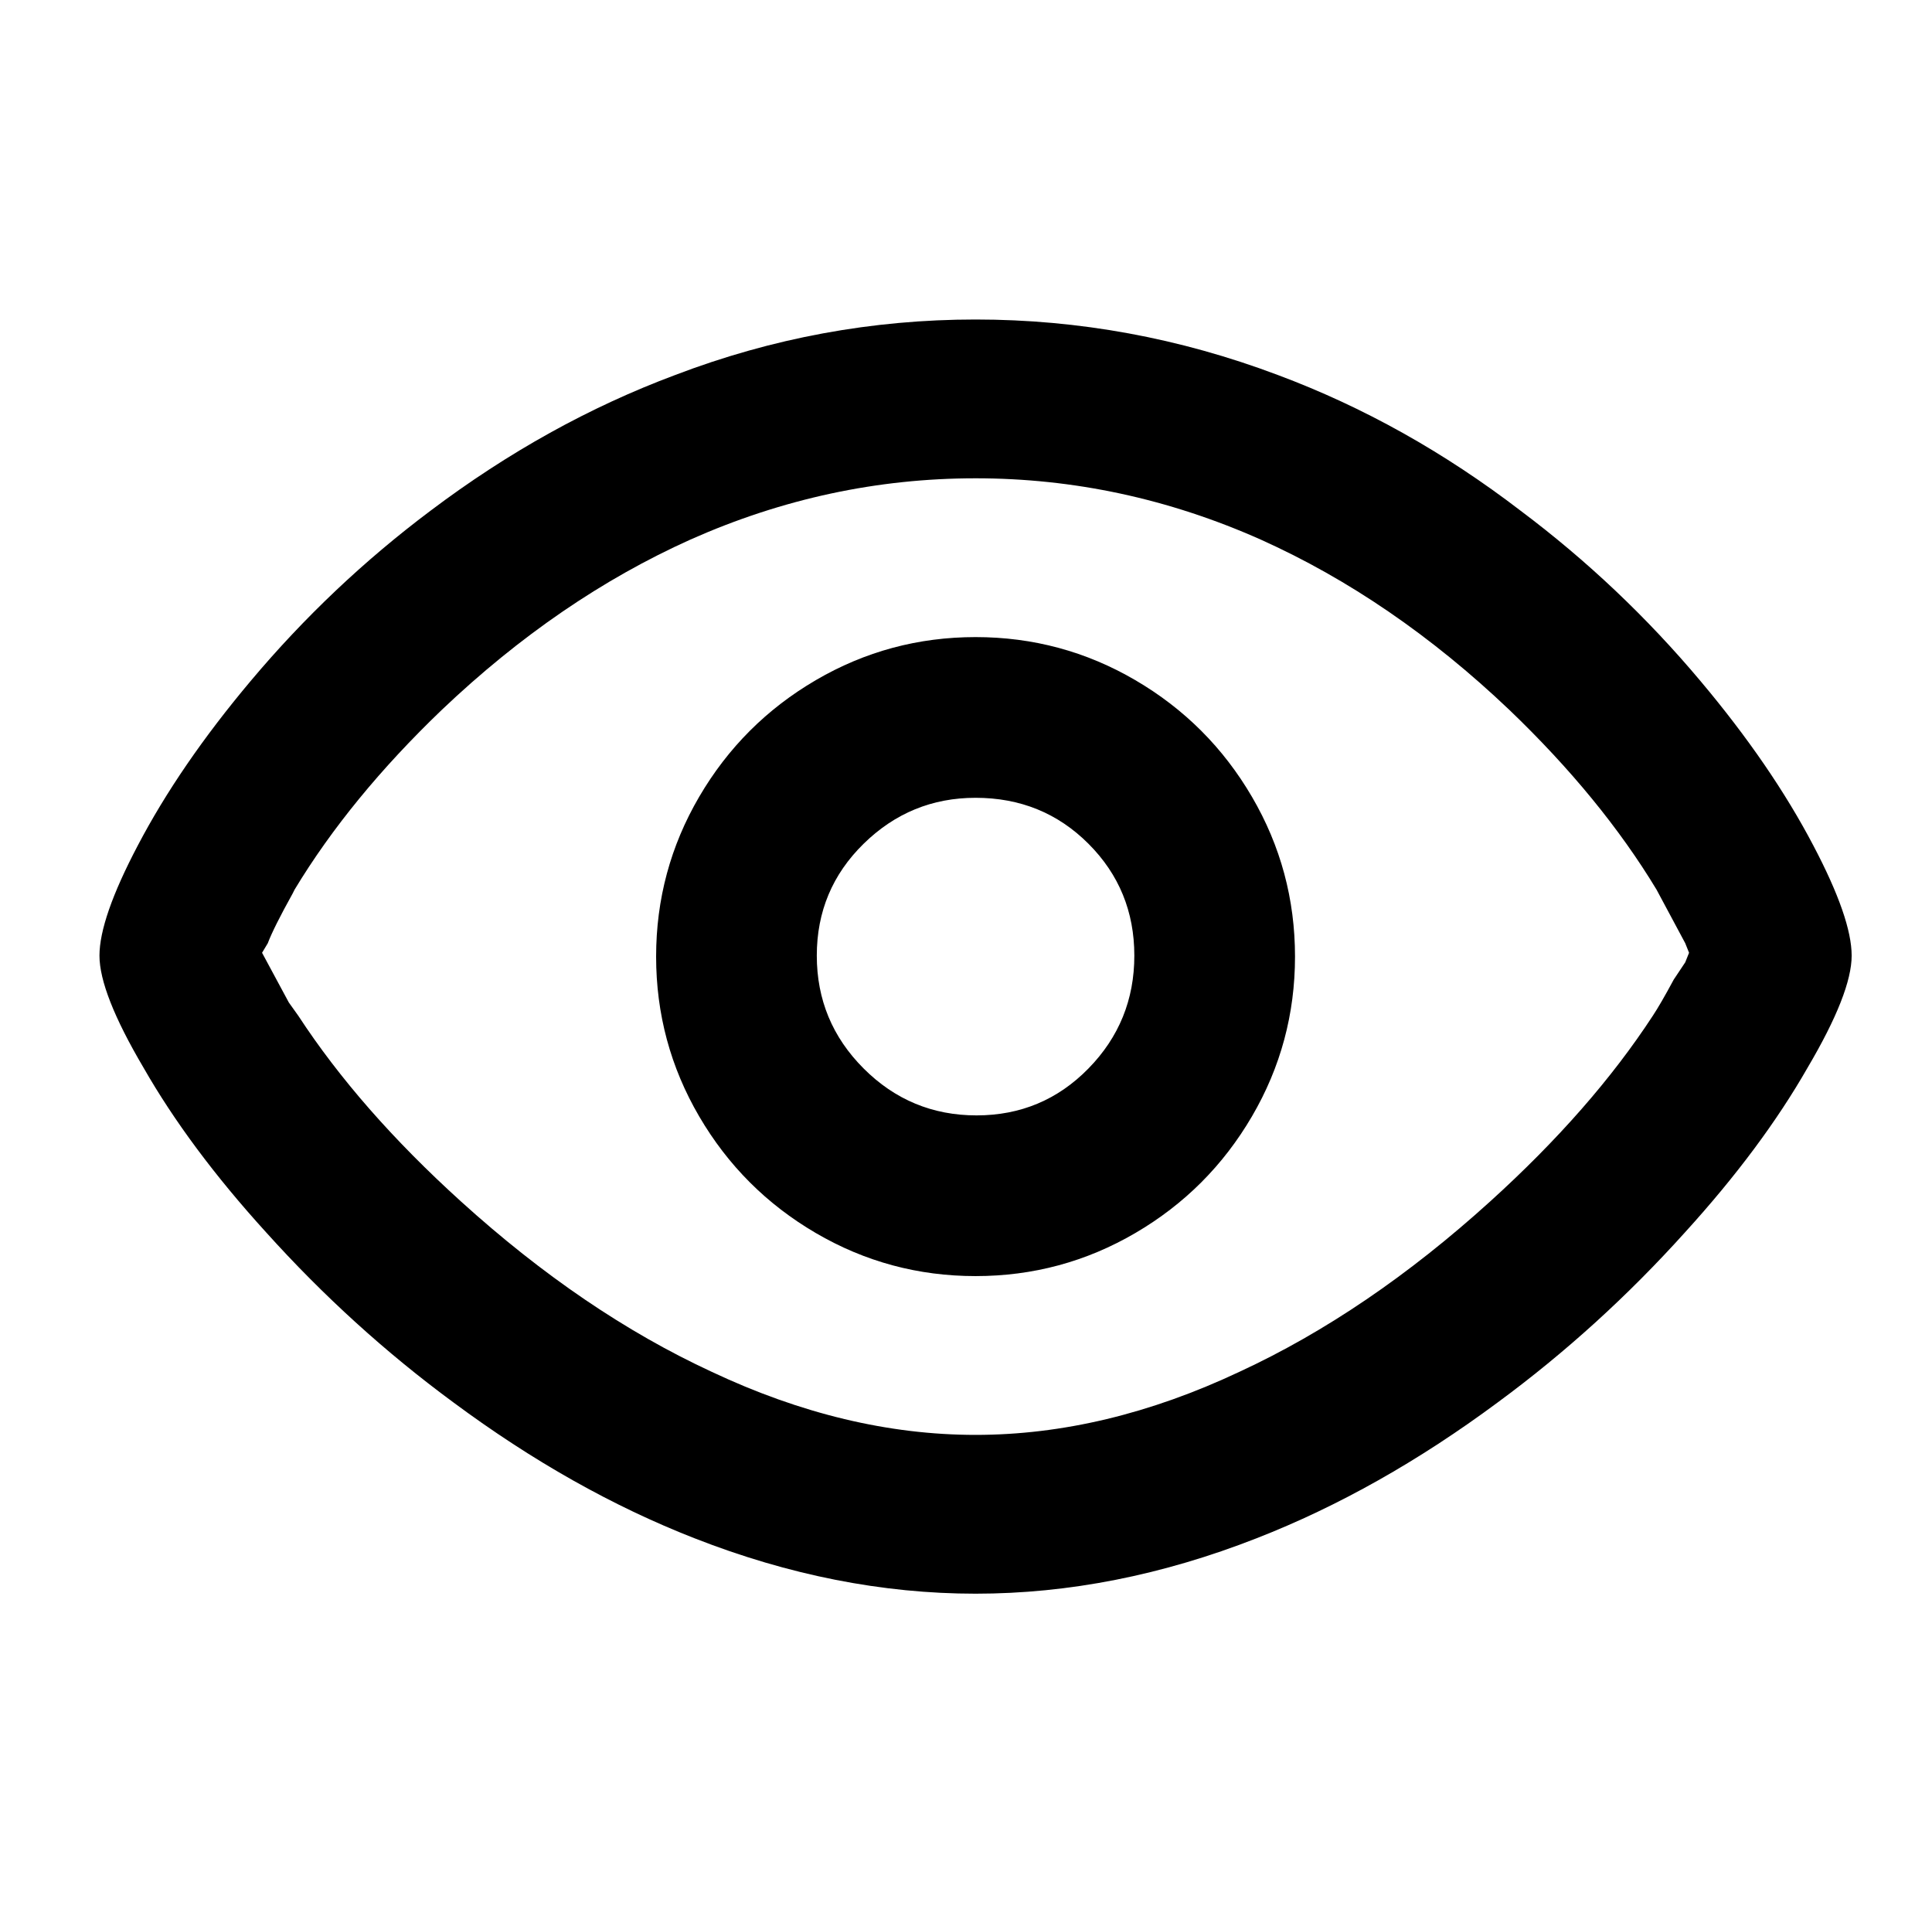 <?xml version="1.0" standalone="no"?>
<!DOCTYPE svg PUBLIC "-//W3C//DTD SVG 1.1//EN" "http://www.w3.org/Graphics/SVG/1.1/DTD/svg11.dtd" >
<svg xmlns="http://www.w3.org/2000/svg" xmlns:xlink="http://www.w3.org/1999/xlink" version="1.1" viewBox="-10 0 1010 1000">
   <path fill="currentColor"
d="M500 167q81 0 158 29q67 25 127 71q52 39 94 89q37 44 59 86q20 38 20 57.5t-23 58.5q-24 42 -64 86q-45 50 -98 89q-62 46 -126 71q-74 29 -147 29t-147 -29q-64 -25 -126 -71q-53 -39 -98 -89q-40 -44 -64 -86q-23 -39 -23 -58.5t20 -57.5q22 -42 59 -86q42 -50 94 -89
q61 -46 128 -71q76 -29 157 -29zM500 250q-77 0 -149 32q-69 31 -130 89q-48 46 -77 94l-1 2q-10 18 -13 26l-3 5l14 26l5 7q32 49 85 97q64 58 131 89q70 33 138 33t138 -33q67 -31 131 -89q53 -48 85 -97q4 -6 11 -19l6 -9l2 -5l-2 -5l-15 -28q-29 -48 -77 -94
q-61 -58 -130 -89q-72 -32 -149 -32zM500 333q45 0 83.5 22.5t61 61t22.5 83.5t-22.5 83.5t-61 61t-83.5 22.5t-83.5 -22.5t-61 -61t-22.5 -83.5t22.5 -83.5t61 -61t83.5 -22.5zM500 417q-34 0 -58.5 24t-24.5 58.5t24.5 59t59 24.5t58.5 -24.5t24 -59t-24 -58.5t-59 -24z
" />
</svg>

